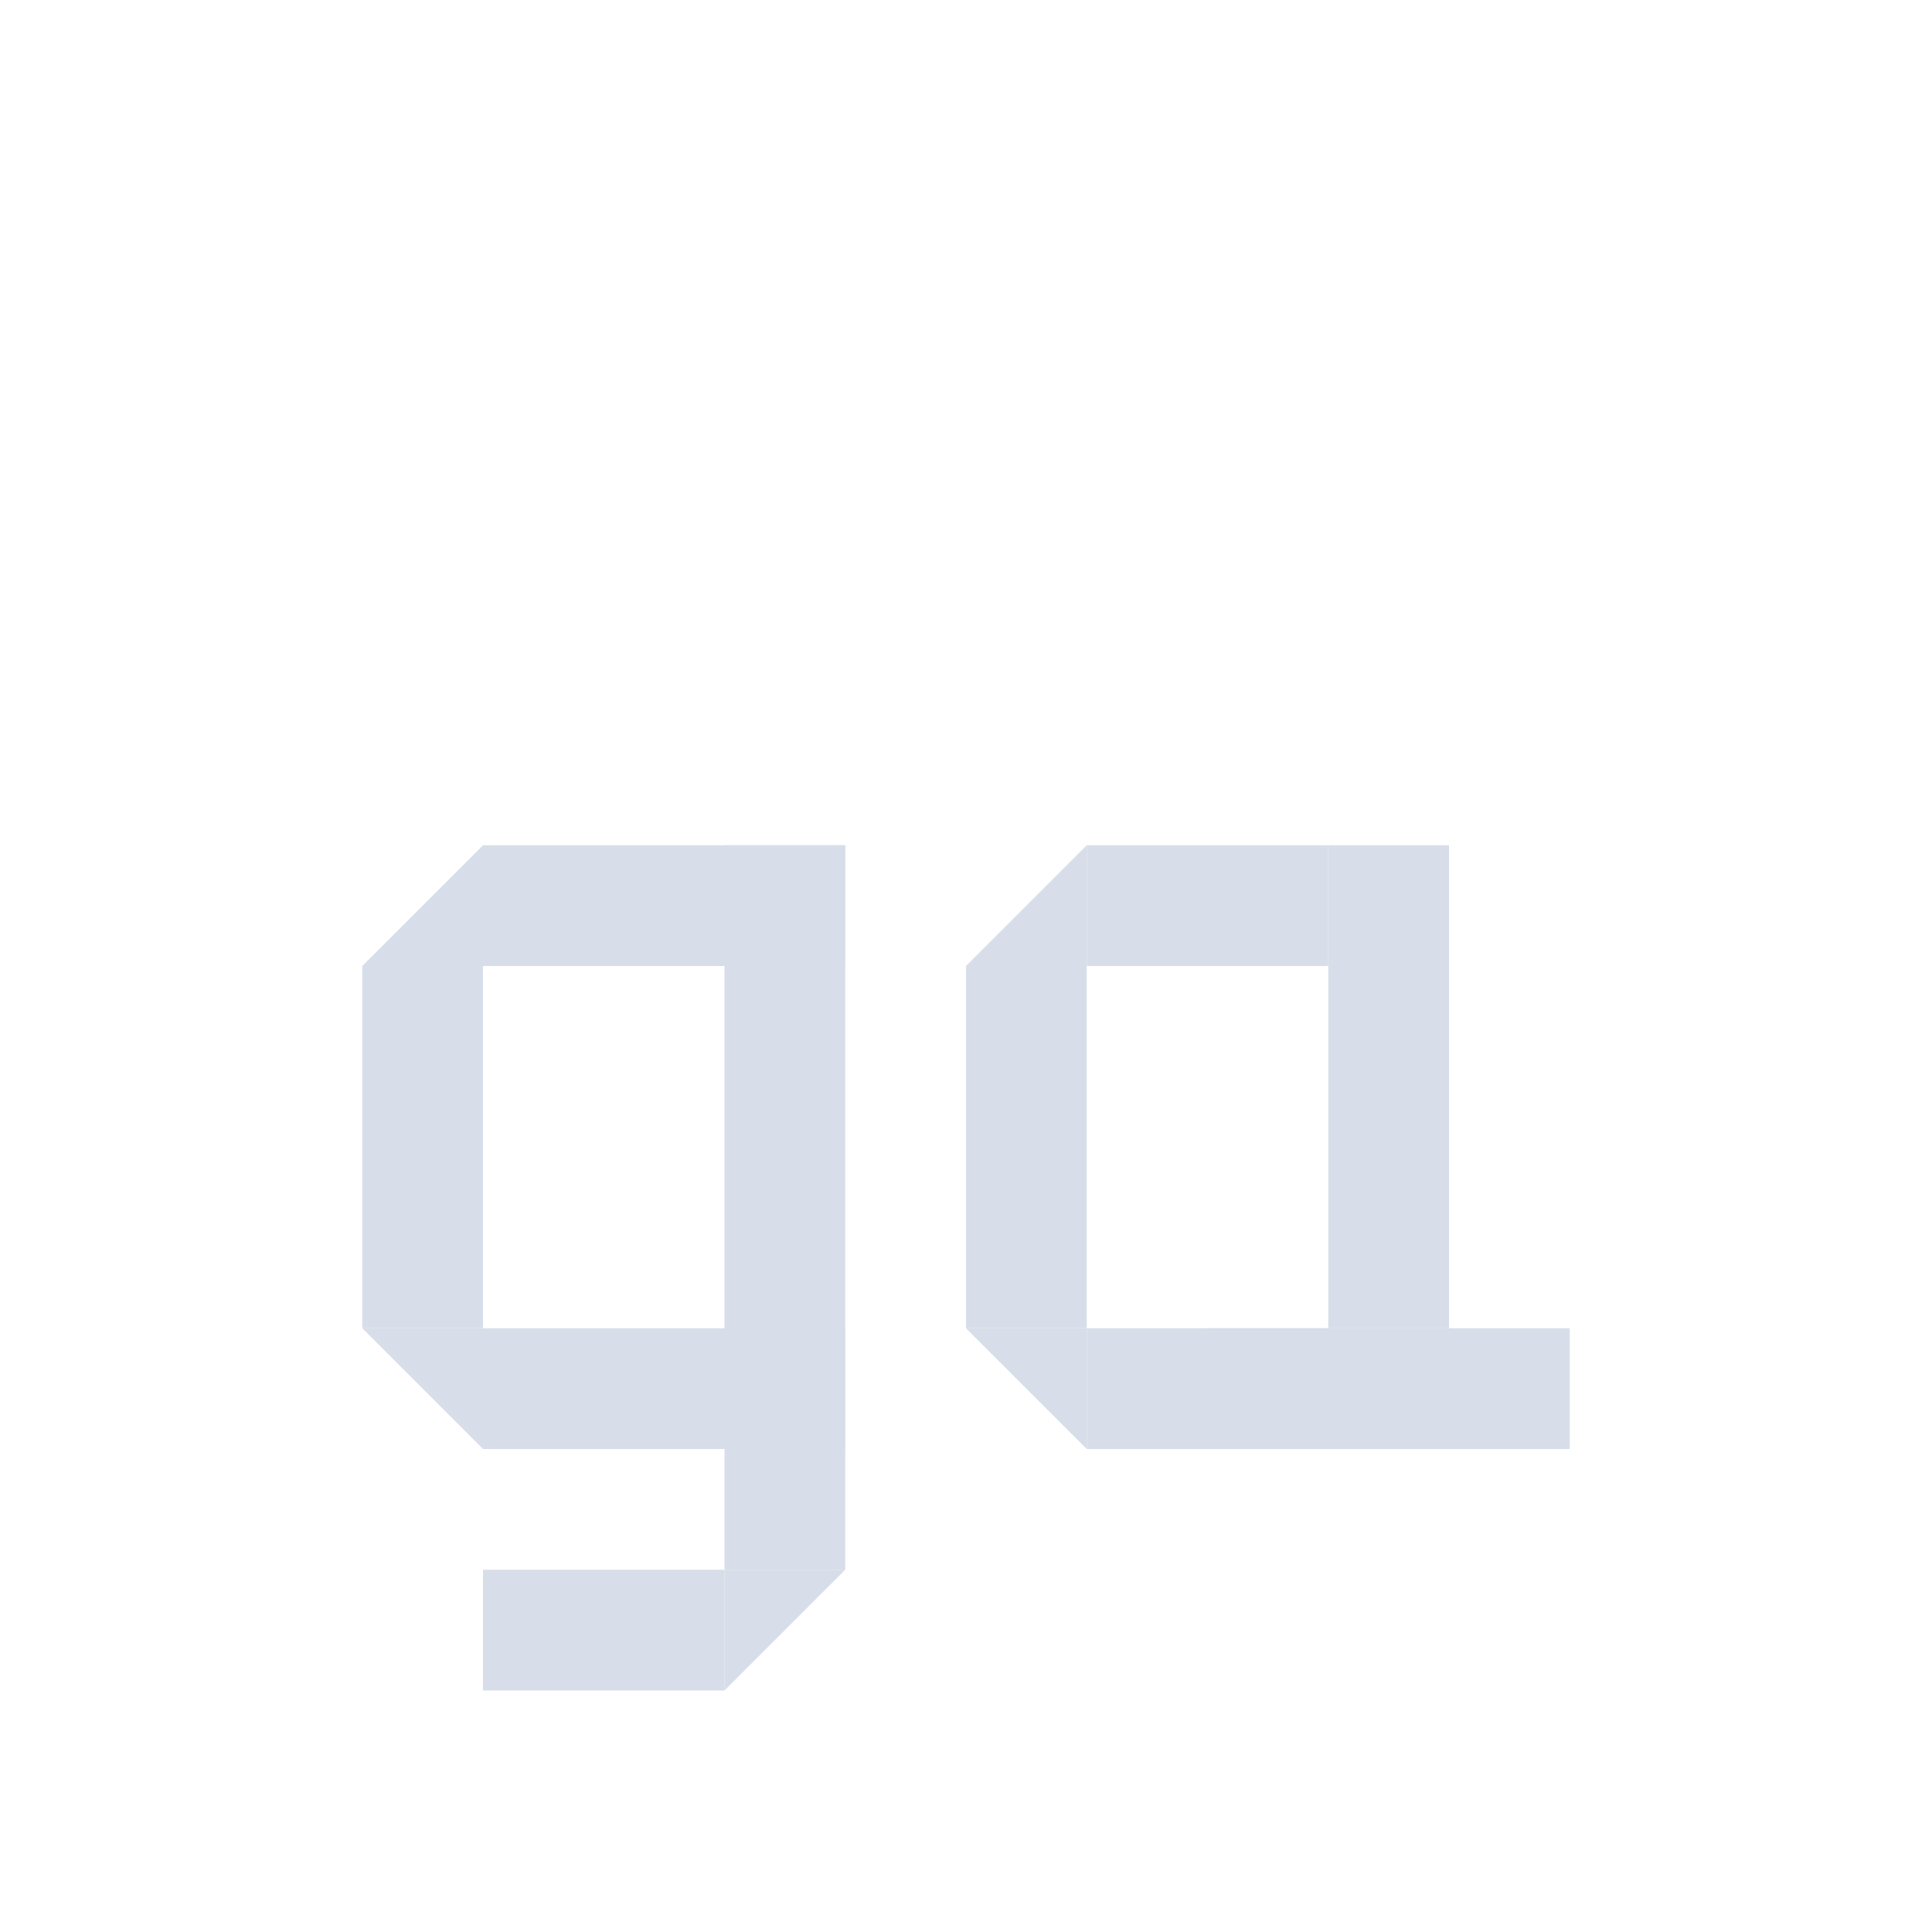 <?xml version="1.0" encoding="UTF-8"?>
<svg version="1.1" viewBox="0 0 16 16" xmlns="http://www.w3.org/2000/svg">
<rect x="11" y="7" width="1" height="4" style="fill:#d8dee9"/>
<rect transform="rotate(90)" x="7" y="-11" width="1" height="2" style="fill:#d8dee9"/>
<rect transform="rotate(90)" x="11" y="-12" width="1" height="3" style="fill:#d8dee9"/>
<rect transform="scale(-1)" x="-9" y="-11" width="1" height="3" style="fill:#d8dee9"/>
<path d="m8 8 1-1v1z" style="fill:#d8dee9"/>
<path d="m9 12-1-1h1z" style="fill:#d8dee9"/>
<rect transform="rotate(90)" x="11" y="-13" width="1" height="3" style="fill:#d8dee9"/>
<rect transform="scale(1,-1)" x="6" y="-13" width="1" height="6" style="fill:#d8dee9"/>
<rect transform="matrix(0,-1,-1,0,0,0)" x="-12" y="-7" width="1" height="3" style="fill:#d8dee9"/>
<rect transform="matrix(0,-1,-1,0,0,0)" x="-8" y="-7" width="1" height="3" style="fill:#d8dee9"/>
<rect transform="scale(-1,1)" x="-4" y="8" width="1" height="3" style="fill:#d8dee9"/>
<path d="m3 11 1 1v-1z" style="fill:#d8dee9"/>
<path d="m4 7-1 1h1z" style="fill:#d8dee9"/>
<path d="m6 14 1-1h-1z" style="fill:#d8dee9"/>
<rect x="4" y="13" width="2" height="1" style="fill-opacity:.994;fill:#d8dee9;paint-order:markers fill stroke"/>
</svg>
